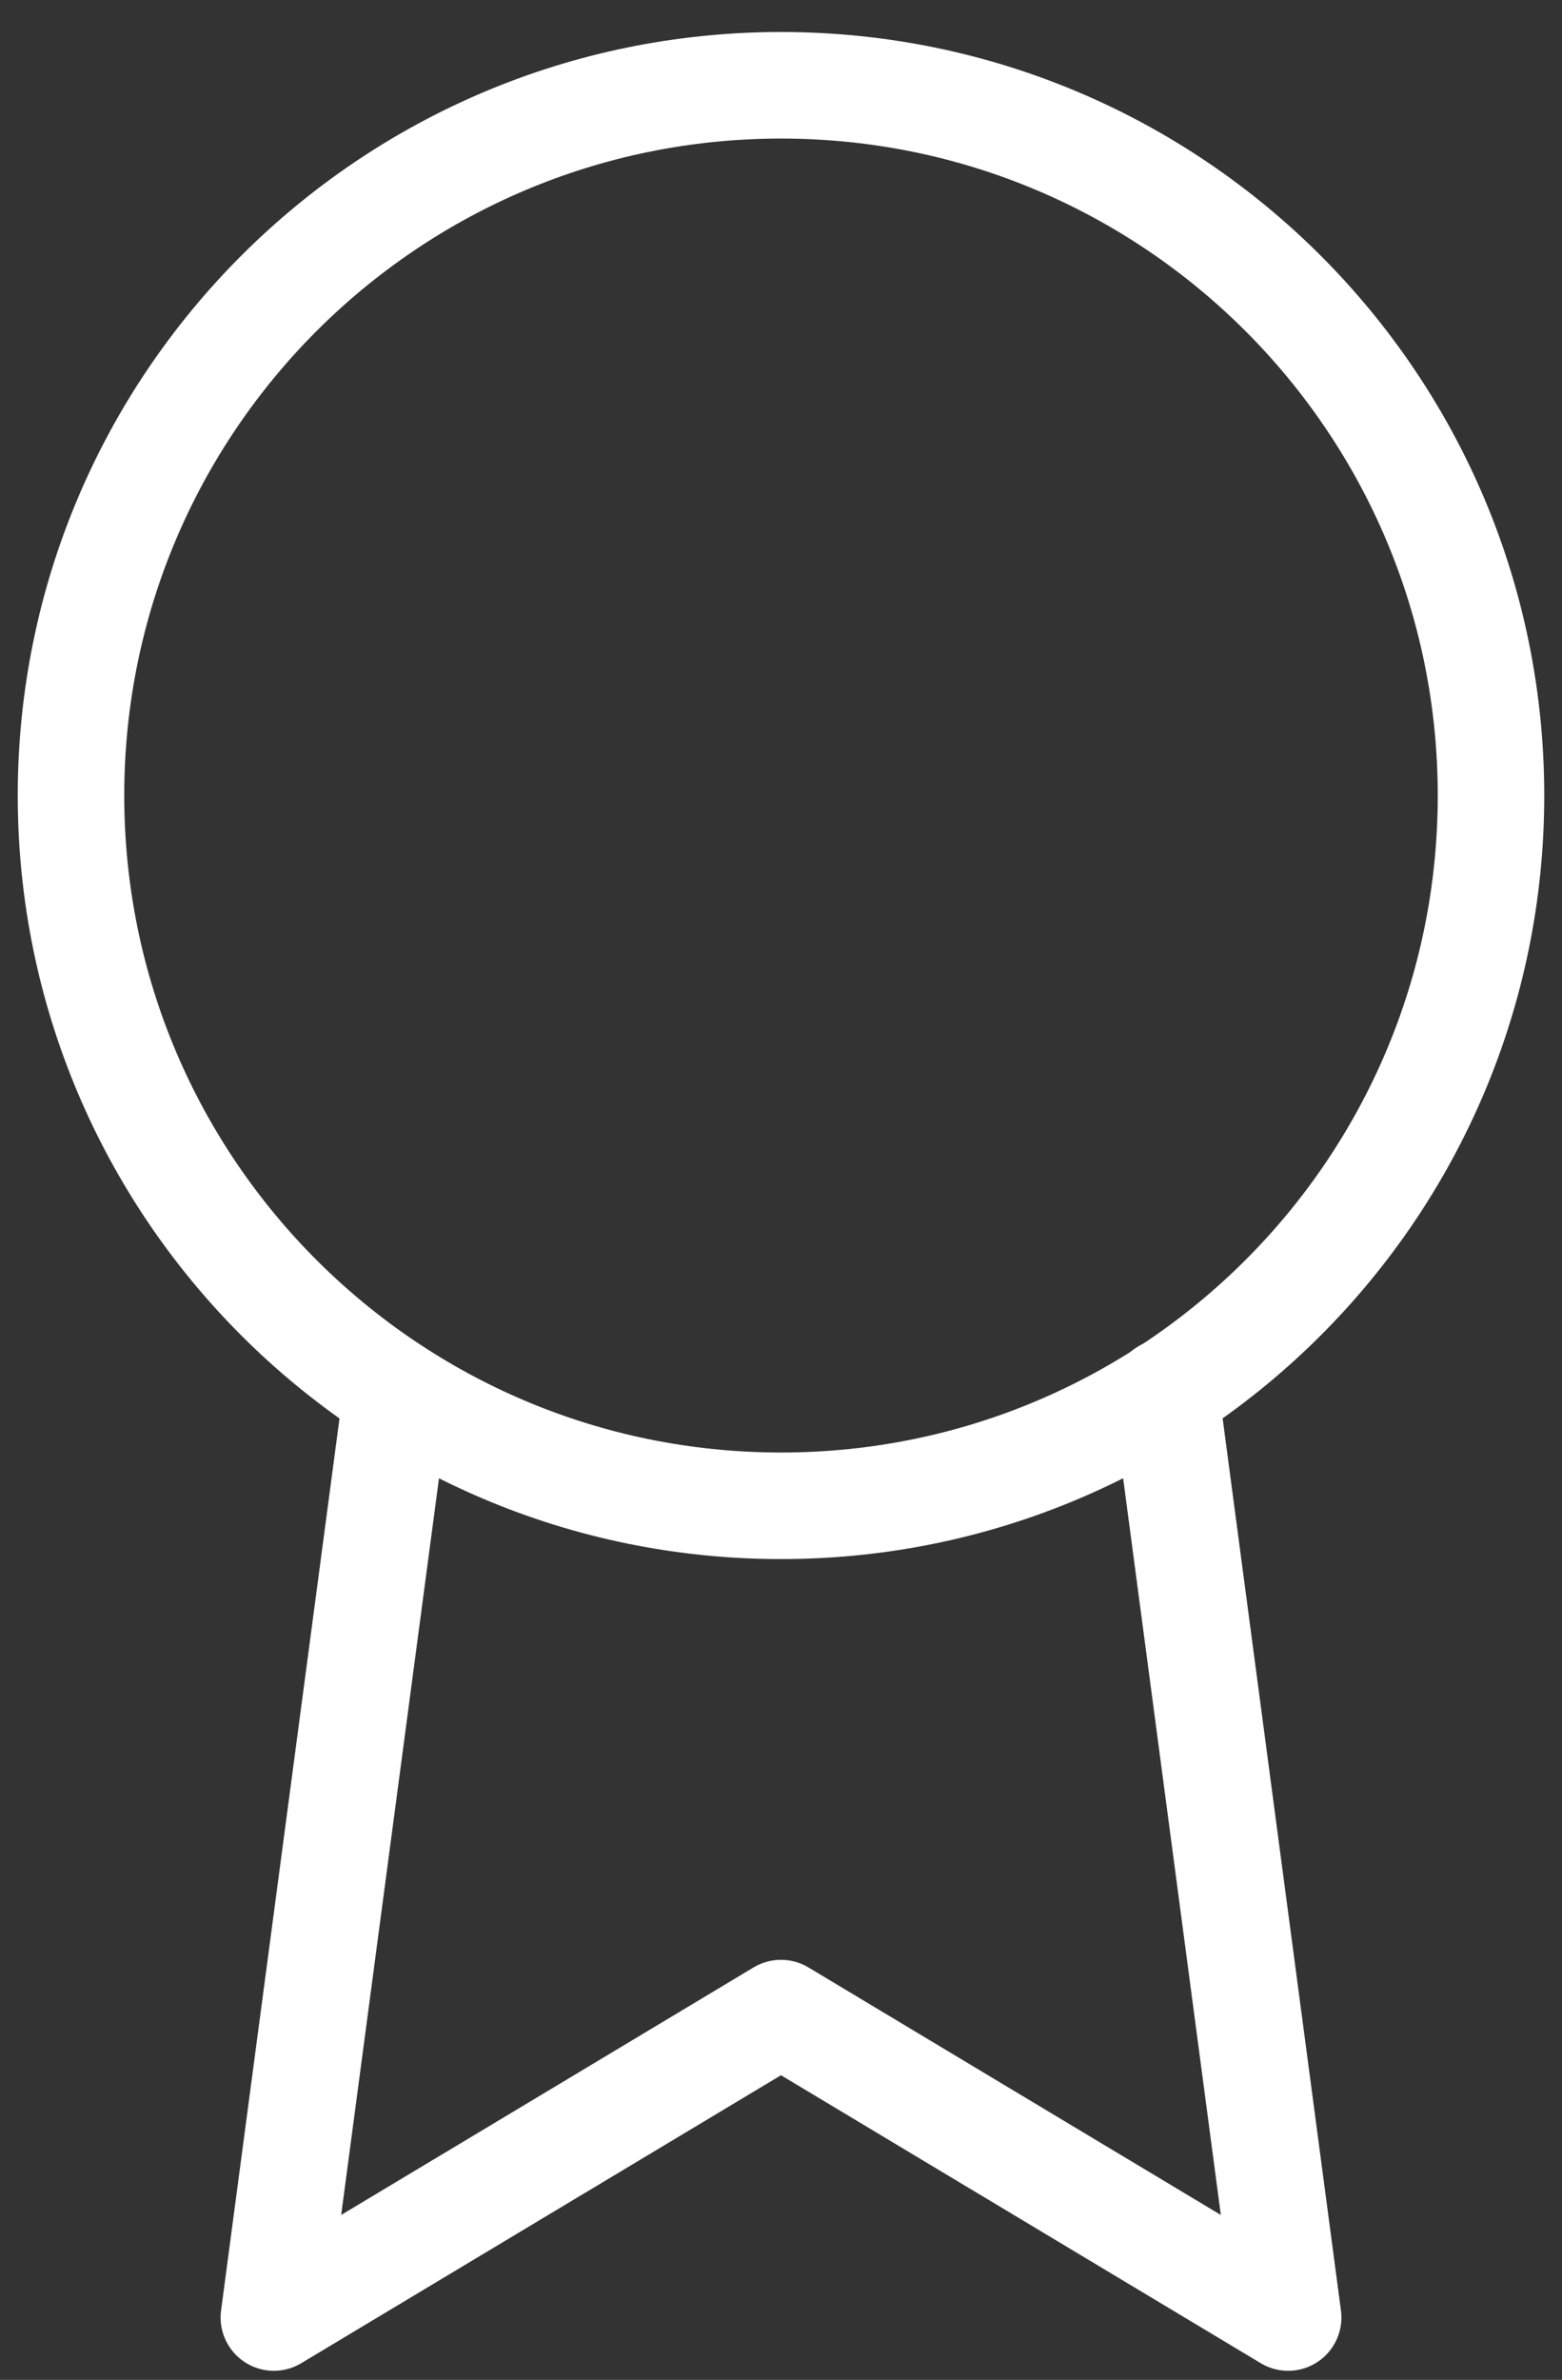 <svg width="44" height="67" viewBox="0 0 44 67" fill="none" xmlns="http://www.w3.org/2000/svg">
<rect x="0" y="0" width="44" height="67" fill="#333333" stroke="none"/>
<path d="M22 42.392C33.046 42.392 42 33.44 42 22.397C42 11.353 33.046 2.401 22 2.401C10.954 2.401 2 11.353 2 22.397C2 33.44 10.954 42.392 22 42.392Z" stroke="white" stroke-width="3" stroke-linecap="round" stroke-linejoin="round"/>
<path d="M11.171 39.221L7.714 65.244L22 56.674L36.286 65.244L32.829 39.193" stroke="white" stroke-width="3" stroke-linecap="round" stroke-linejoin="round"/>
</svg>
